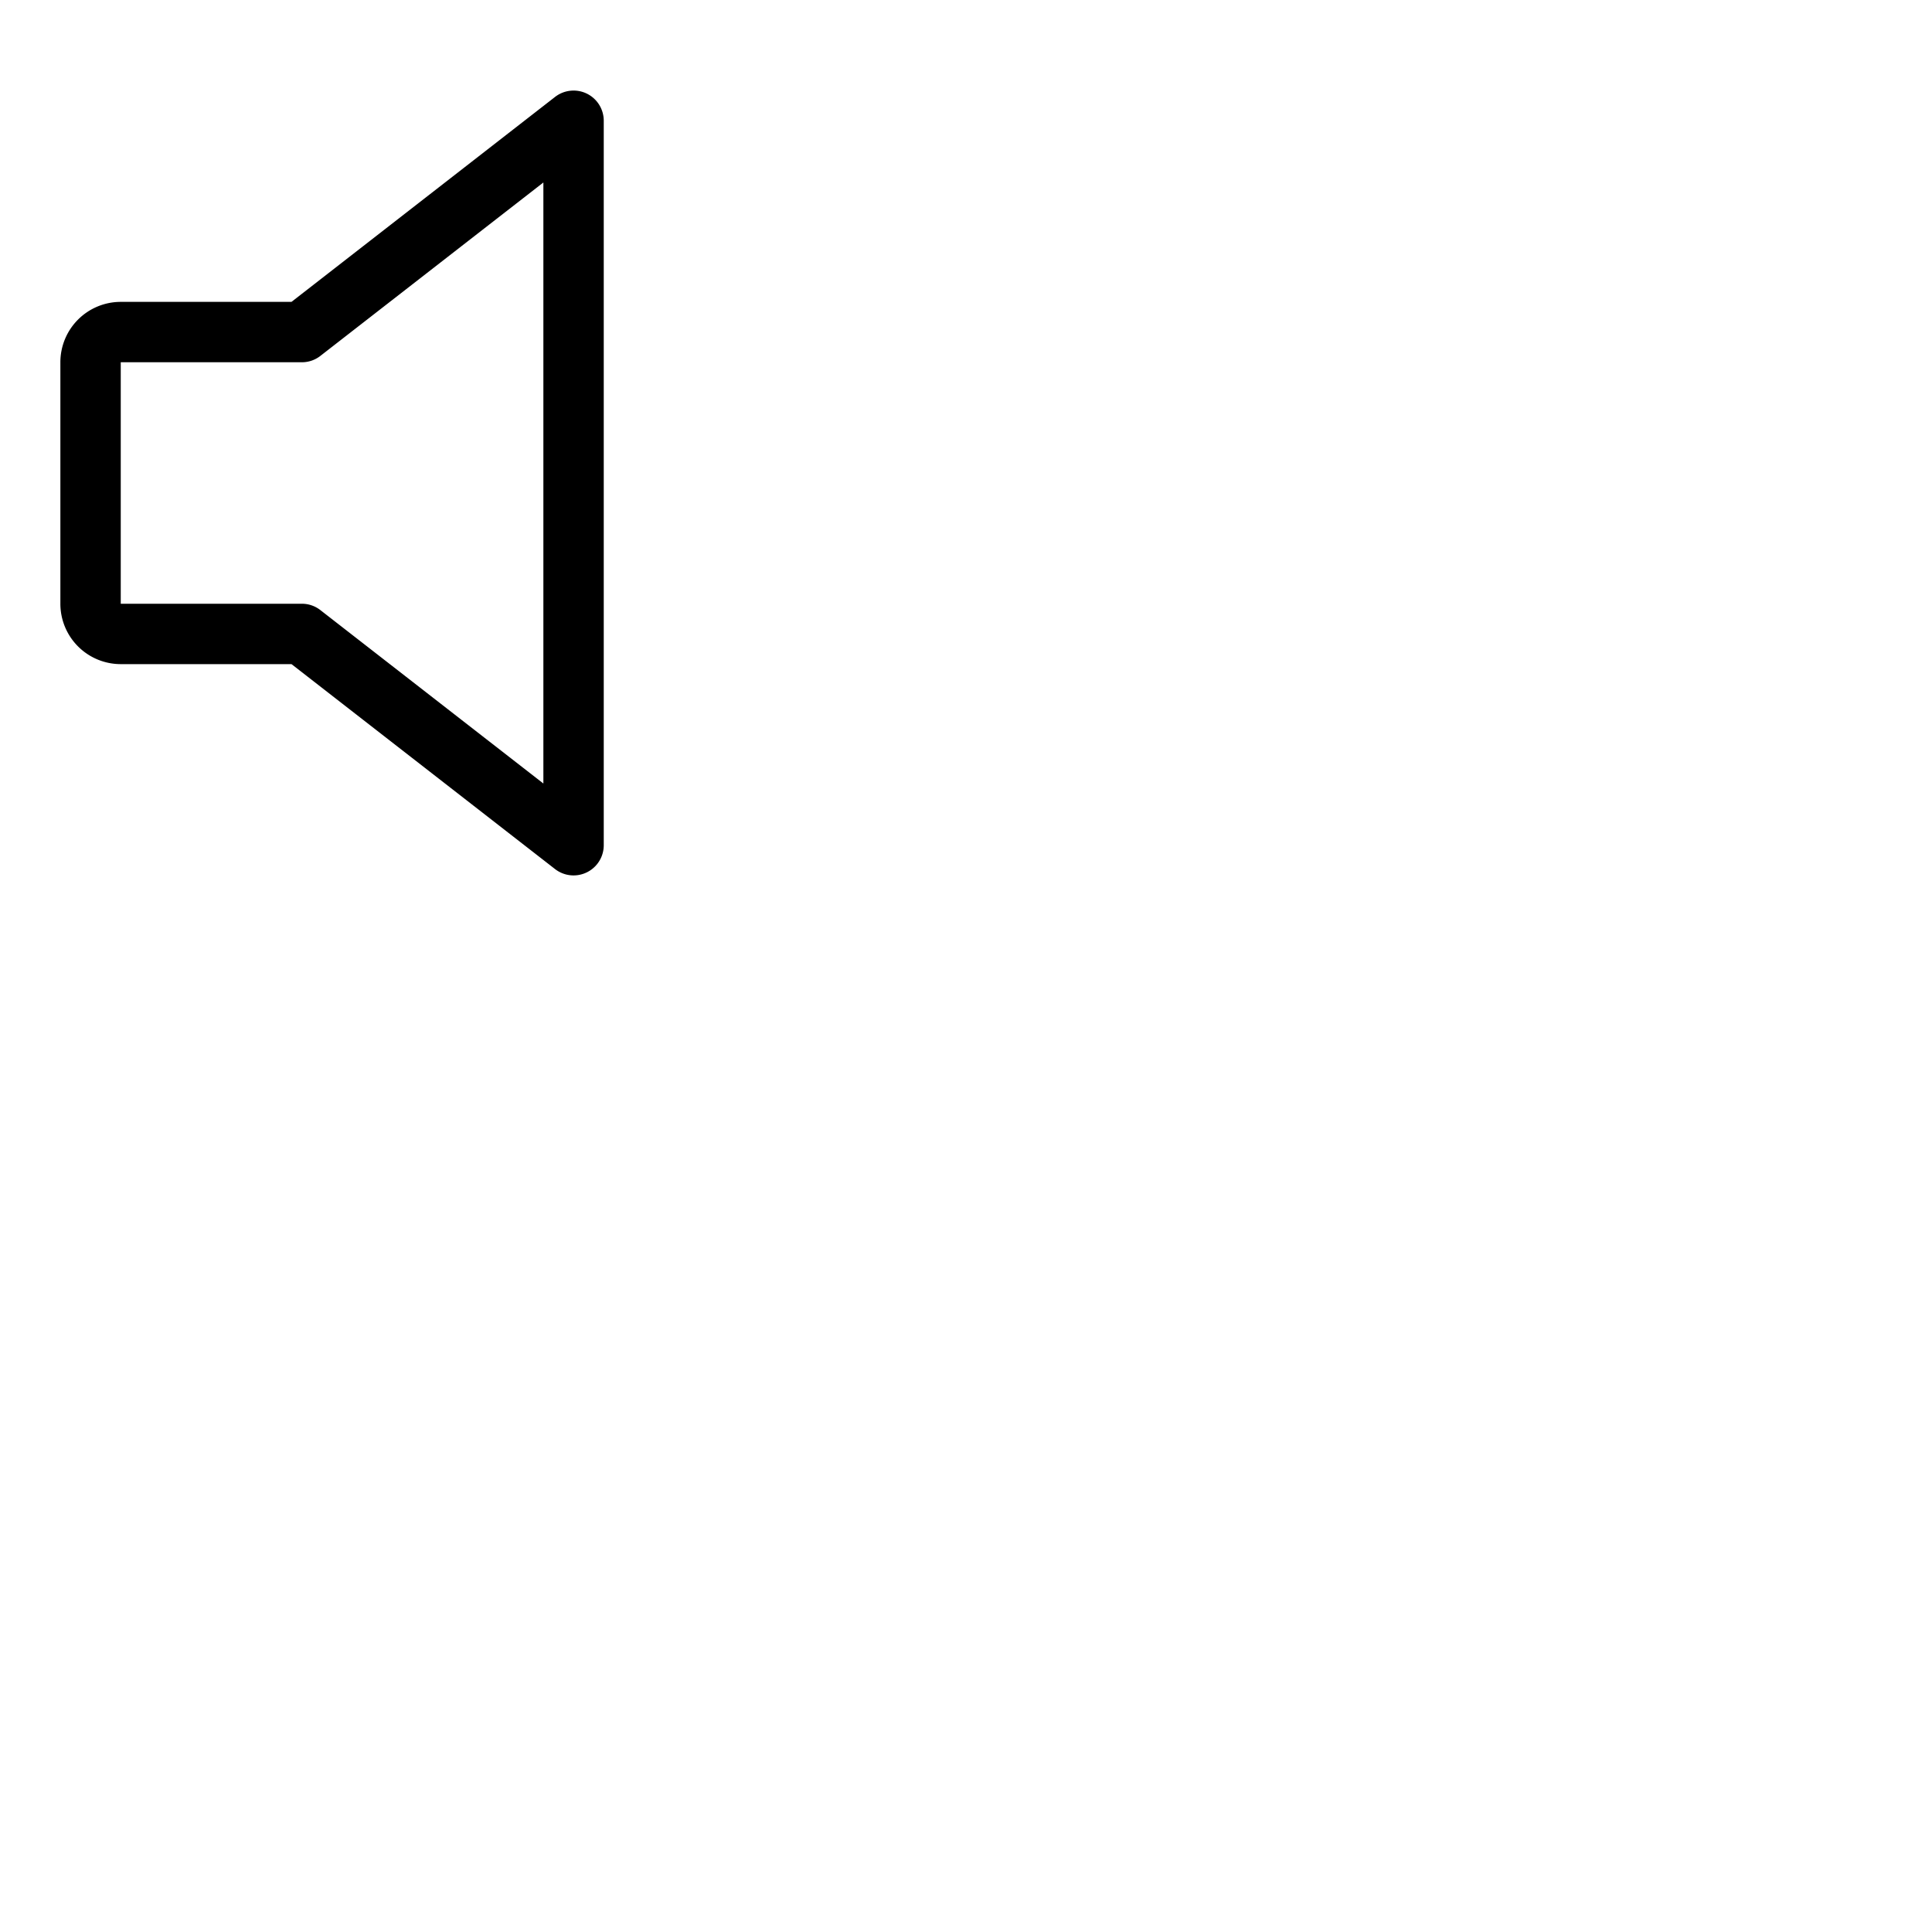 <svg xmlns="http://www.w3.org/2000/svg" version="1.1" viewBox="0 0 512 512" fill="currentColor"><path fill="currentColor" d="M155.51 24.81a8 8 0 0 0-8.42.88L77.25 80H32a16 16 0 0 0-16 16v64a16 16 0 0 0 16 16h45.25l69.84 54.31A8 8 0 0 0 160 224V32a8 8 0 0 0-4.49-7.19M144 207.64l-59.09-45.95A7.94 7.94 0 0 0 80 160H32V96h48a7.94 7.94 0 0 0 4.91-1.69L144 48.36Z"/></svg>